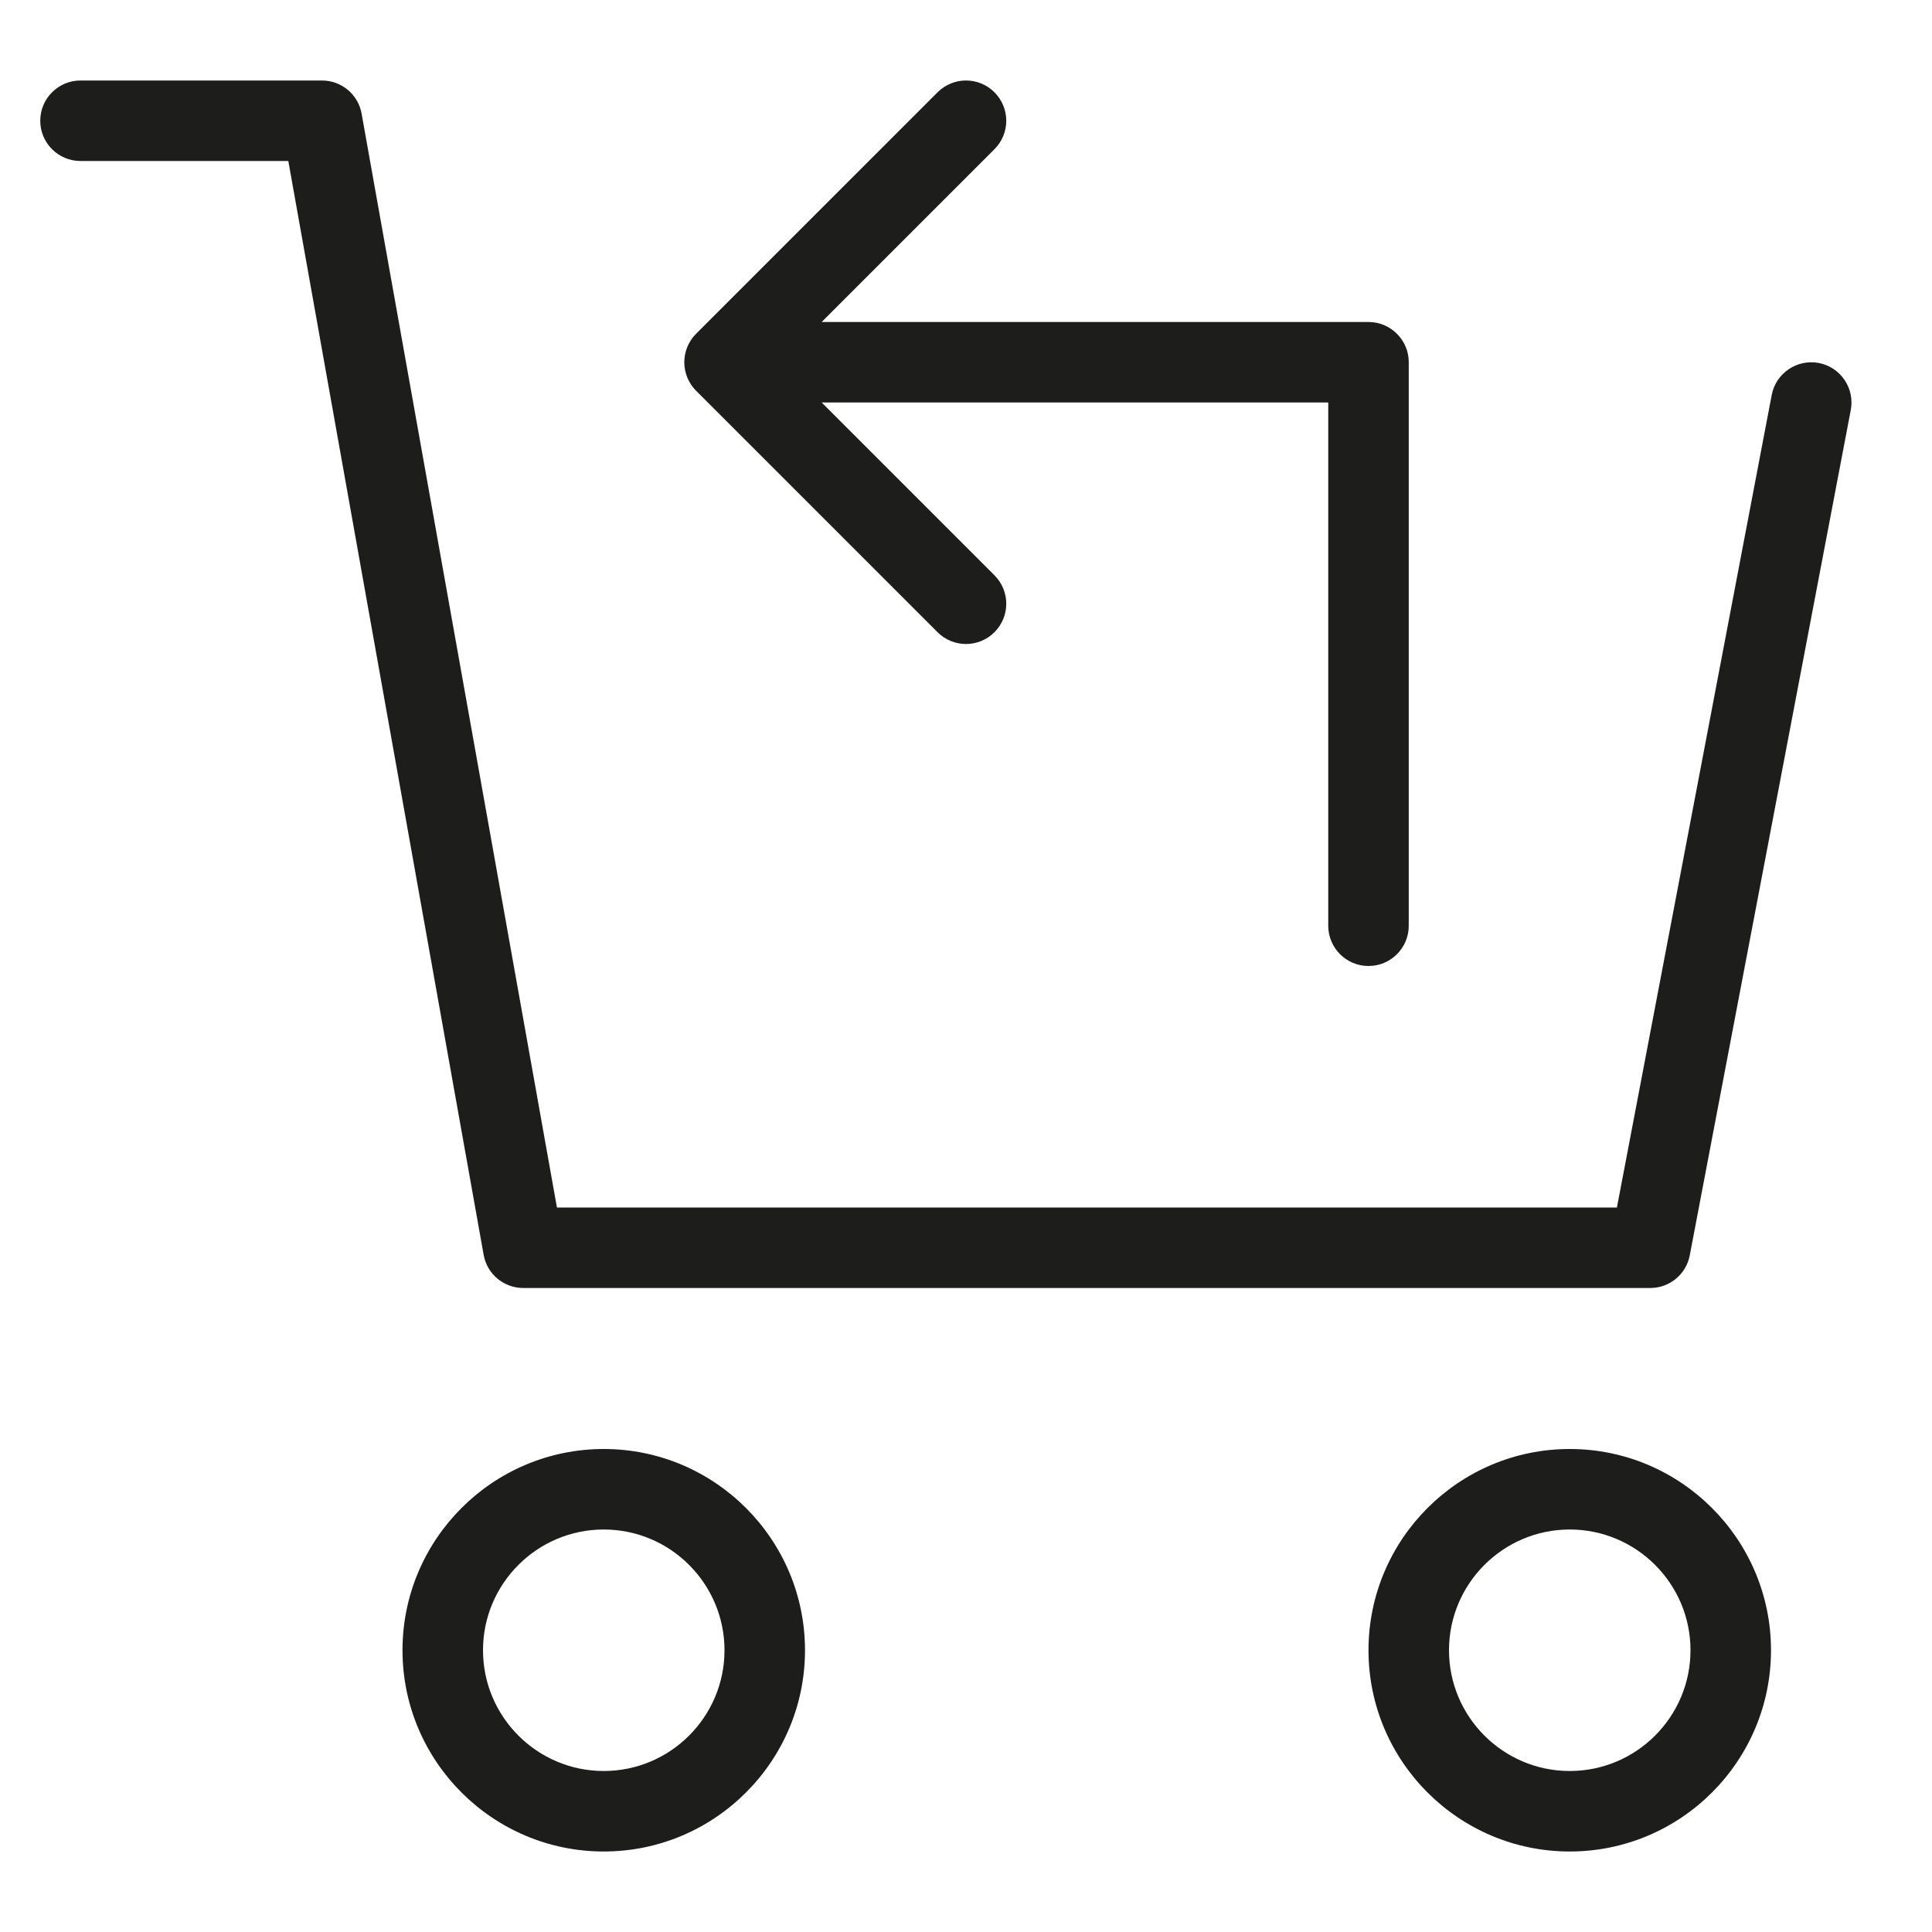 <?xml version="1.0" encoding="utf-8"?>
<!-- Generator: Adobe Illustrator 20.0.0, SVG Export Plug-In . SVG Version: 6.00 Build 0)  -->
<!DOCTYPE svg PUBLIC "-//W3C//DTD SVG 1.1//EN" "http://www.w3.org/Graphics/SVG/1.1/DTD/svg11.dtd">
<svg version="1.1" id="layer" xmlns="http://www.w3.org/2000/svg" xmlns:xlink="http://www.w3.org/1999/xlink" x="0px" y="0px"
	 width="48px" height="48px" viewBox="0 0 48 48" enable-background="new 0 0 48 48" xml:space="preserve">
<path fill="#1D1D1B" d="M34,24c0.552,0,1-0.448,1-1V9c0-0.552-0.448-1-1-1H20.414l4.293-4.293c0.391-0.391,0.391-1.023,0-1.414
	s-1.023-0.391-1.414,0l-6,6c-0.092,0.092-0.165,0.203-0.216,0.325c-0.101,0.245-0.101,0.52,0,0.764
	c0.051,0.122,0.124,0.233,0.216,0.325l6,6C23.488,15.902,23.744,16,24,16s0.512-0.098,0.707-0.293c0.391-0.391,0.391-1.023,0-1.414
	L20.414,10H33v13C33,23.552,33.448,24,34,24z"/>
<path fill="#1D1D1B" d="M2,4h5.163l4.853,27.176C12.101,31.653,12.516,32,13,32h28c0.48,0,0.893-0.341,0.982-0.813l4-21
	c0.103-0.542-0.253-1.066-0.795-1.169c-0.54-0.101-1.066,0.252-1.169,0.795L40.172,30H13.837L8.984,2.824C8.899,2.347,8.484,2,8,2H2
	C1.448,2,1,2.448,1,3S1.448,4,2,4z"/>
<path fill="#1D1D1B" d="M10,41c0,2.757,2.243,5,5,5s5-2.243,5-5s-2.243-5-5-5S10,38.243,10,41z M18,41c0,1.654-1.346,3-3,3
	s-3-1.346-3-3s1.346-3,3-3S18,39.346,18,41z"/>
<path fill="#1D1D1B" d="M34,41c0,2.757,2.243,5,5,5s5-2.243,5-5s-2.243-5-5-5S34,38.243,34,41z M42,41c0,1.654-1.346,3-3,3
	s-3-1.346-3-3s1.346-3,3-3S42,39.346,42,41z"/>
</svg>
